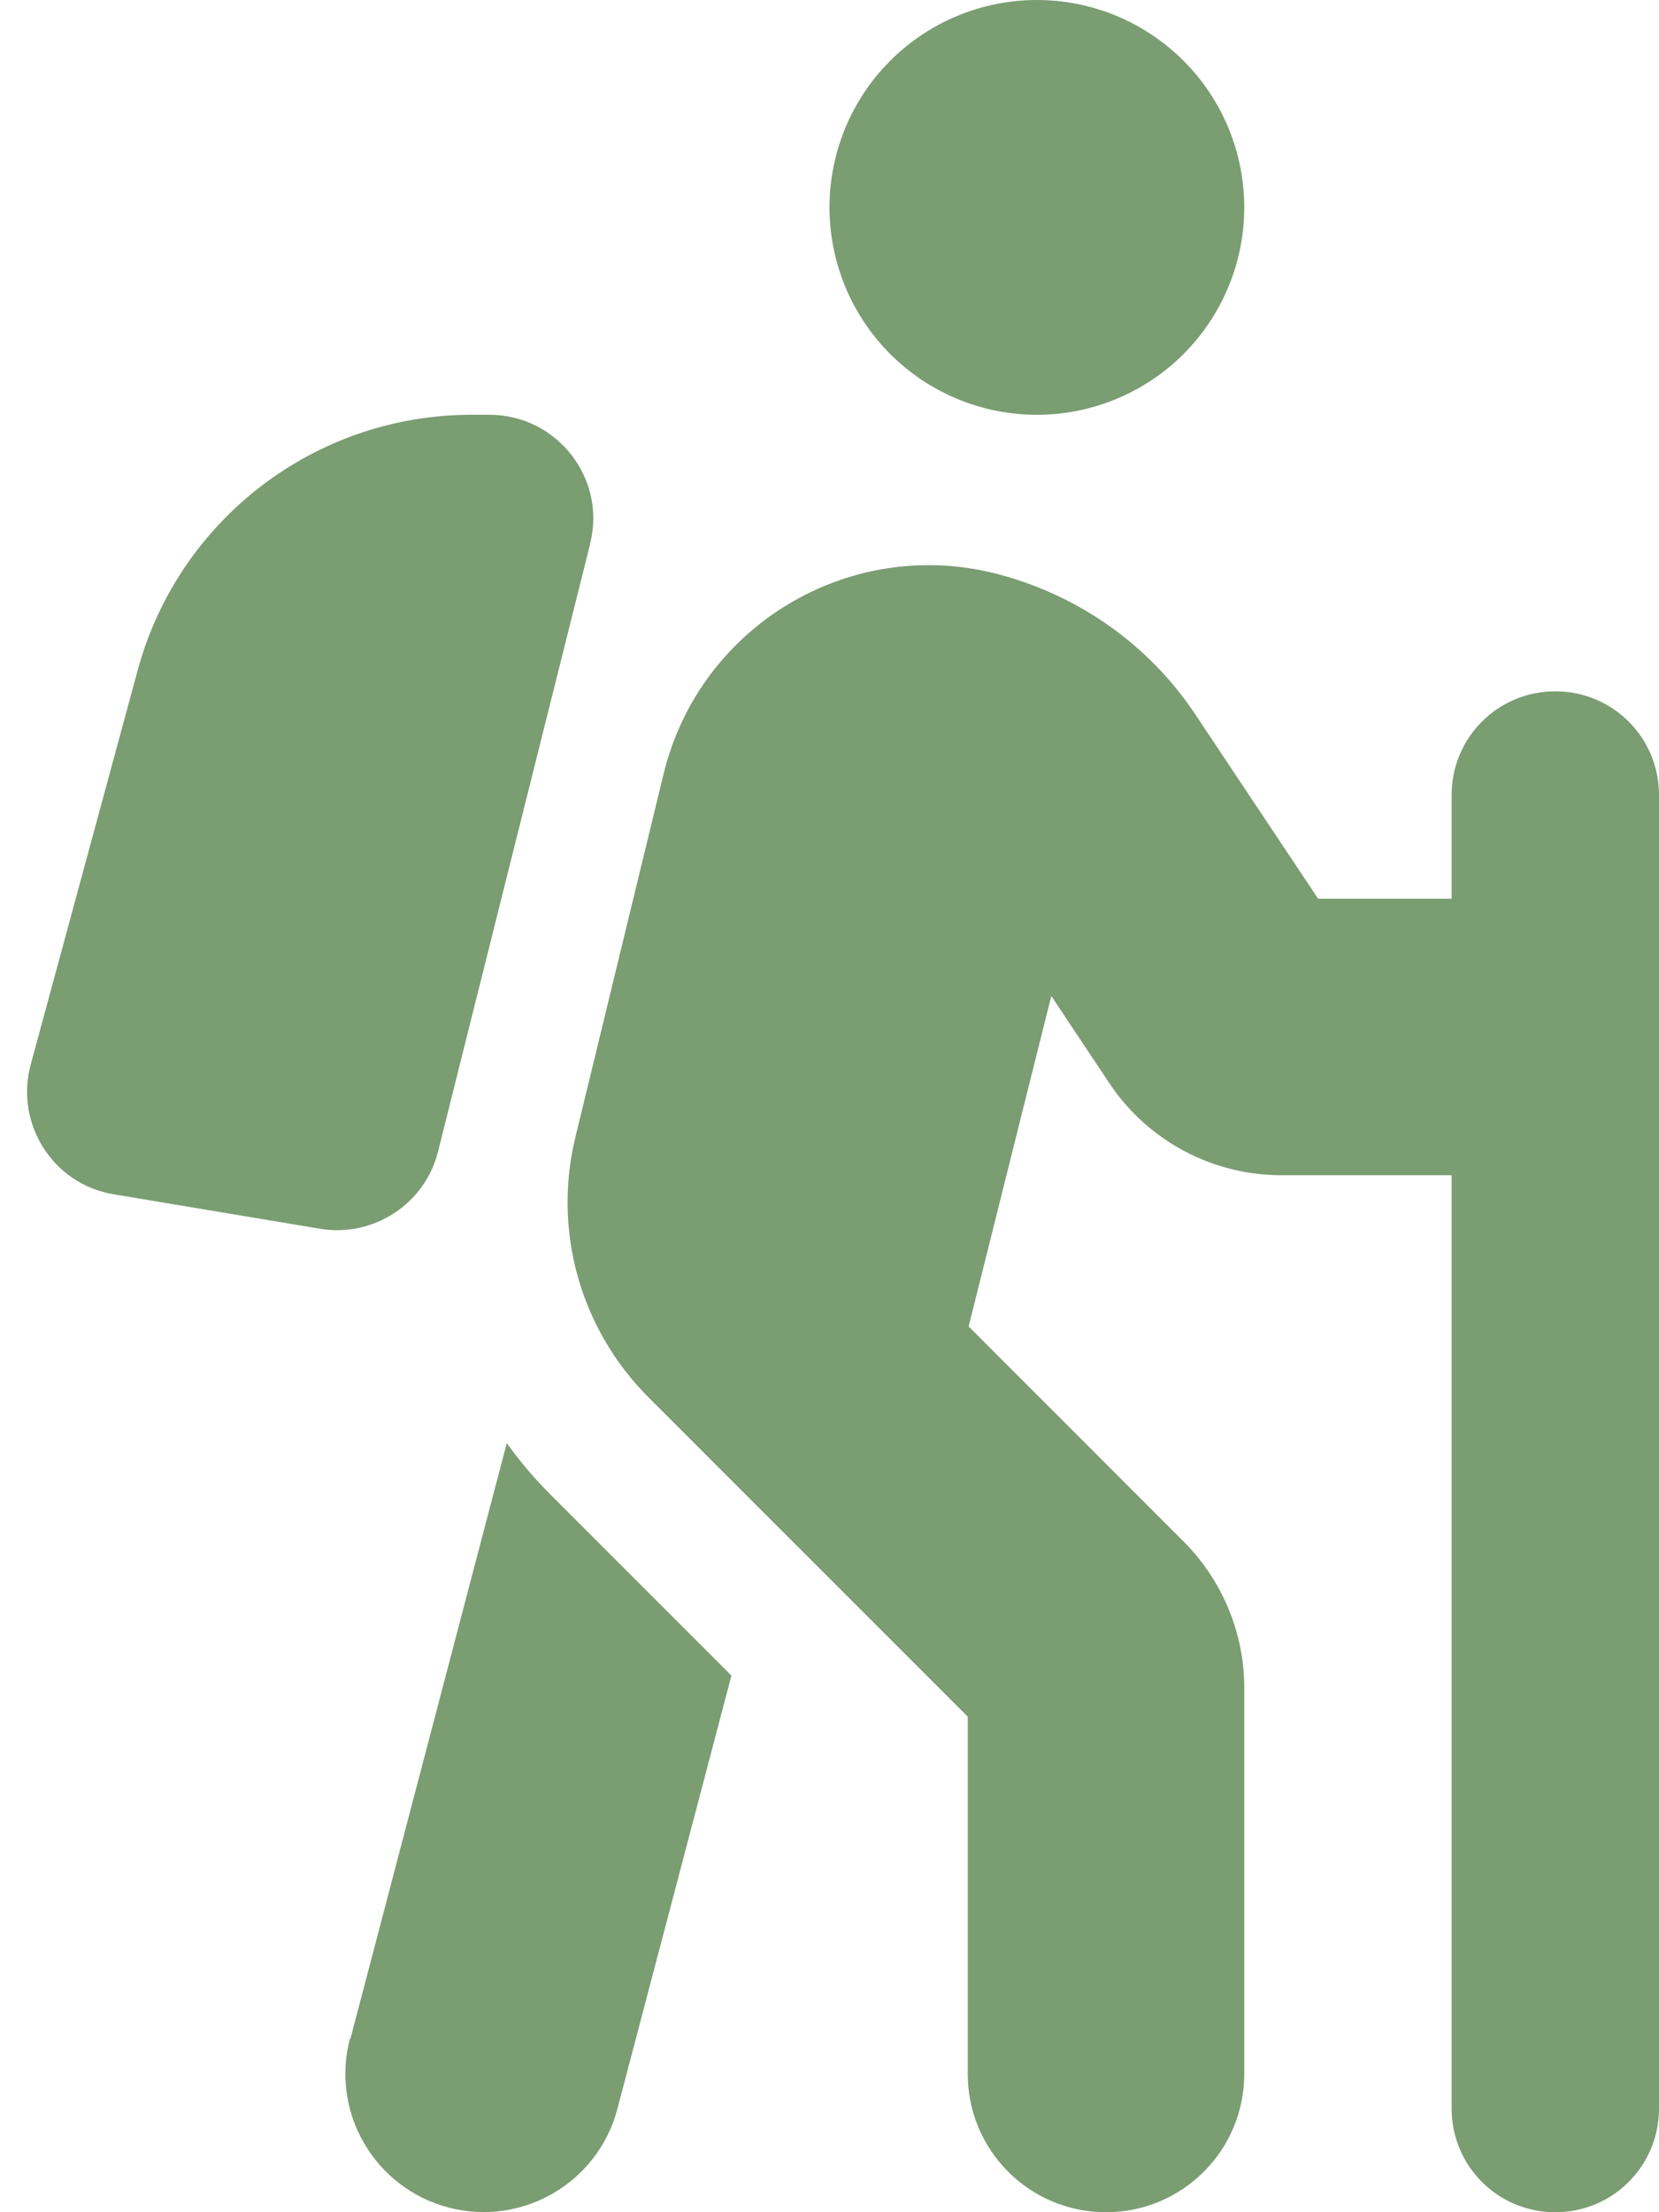 <svg width="36" height="48" viewBox="0 0 36 48" fill="none" xmlns="http://www.w3.org/2000/svg">
<g clip-path="url(#clip0_216_393)">
<path d="M18 4.5C18 3.307 18.474 2.162 19.318 1.318C20.162 0.474 21.307 0 22.5 0C23.694 0 24.838 0.474 25.682 1.318C26.526 2.162 27 3.307 27 4.5C27 5.693 26.526 6.838 25.682 7.682C24.838 8.526 23.694 9 22.5 9C21.307 9 20.162 8.526 19.318 7.682C18.474 6.838 18 5.693 18 4.5ZM22.809 21.628L21.019 28.781L25.678 33.441C26.522 34.284 27 35.428 27 36.619V45C27 46.659 25.659 48 24 48C22.341 48 21 46.659 21 45V37.247L14.072 30.319C12.591 28.837 11.991 26.7 12.488 24.666L14.4 16.791C15.178 13.594 18.403 11.644 21.591 12.441C23.372 12.891 24.928 13.978 25.941 15.506L28.603 19.5H31.5V17.25C31.5 16.003 32.503 15 33.75 15C34.997 15 36 16.003 36 17.25V22.481C36 22.491 36 22.5 36 22.5V22.519V45.75C36 46.997 34.997 48 33.75 48C32.503 48 31.5 46.997 31.5 45.75V25.5H27.806C26.306 25.5 24.9 24.75 24.066 23.494L22.819 21.619L22.809 21.628ZM7.603 44.241L10.997 31.312C11.278 31.706 11.597 32.081 11.944 32.428L15.872 36.356L13.397 45.759C12.975 47.362 11.334 48.319 9.731 47.897C8.128 47.475 7.172 45.834 7.594 44.231L7.603 44.241ZM12.806 11.803L9.506 24.984C9.225 26.119 8.109 26.85 6.956 26.663L2.466 25.913C1.153 25.697 0.319 24.384 0.666 23.1L2.991 14.531C3.881 11.269 6.844 9 10.228 9H10.622C12.084 9 13.163 10.378 12.806 11.794V11.803Z" fill="#7A9D72"/>
</g>
<defs>
<clipPath id="clip0_216_393">
<rect width="36" height="48" fill="white"/>
</clipPath>
</defs>
</svg>
